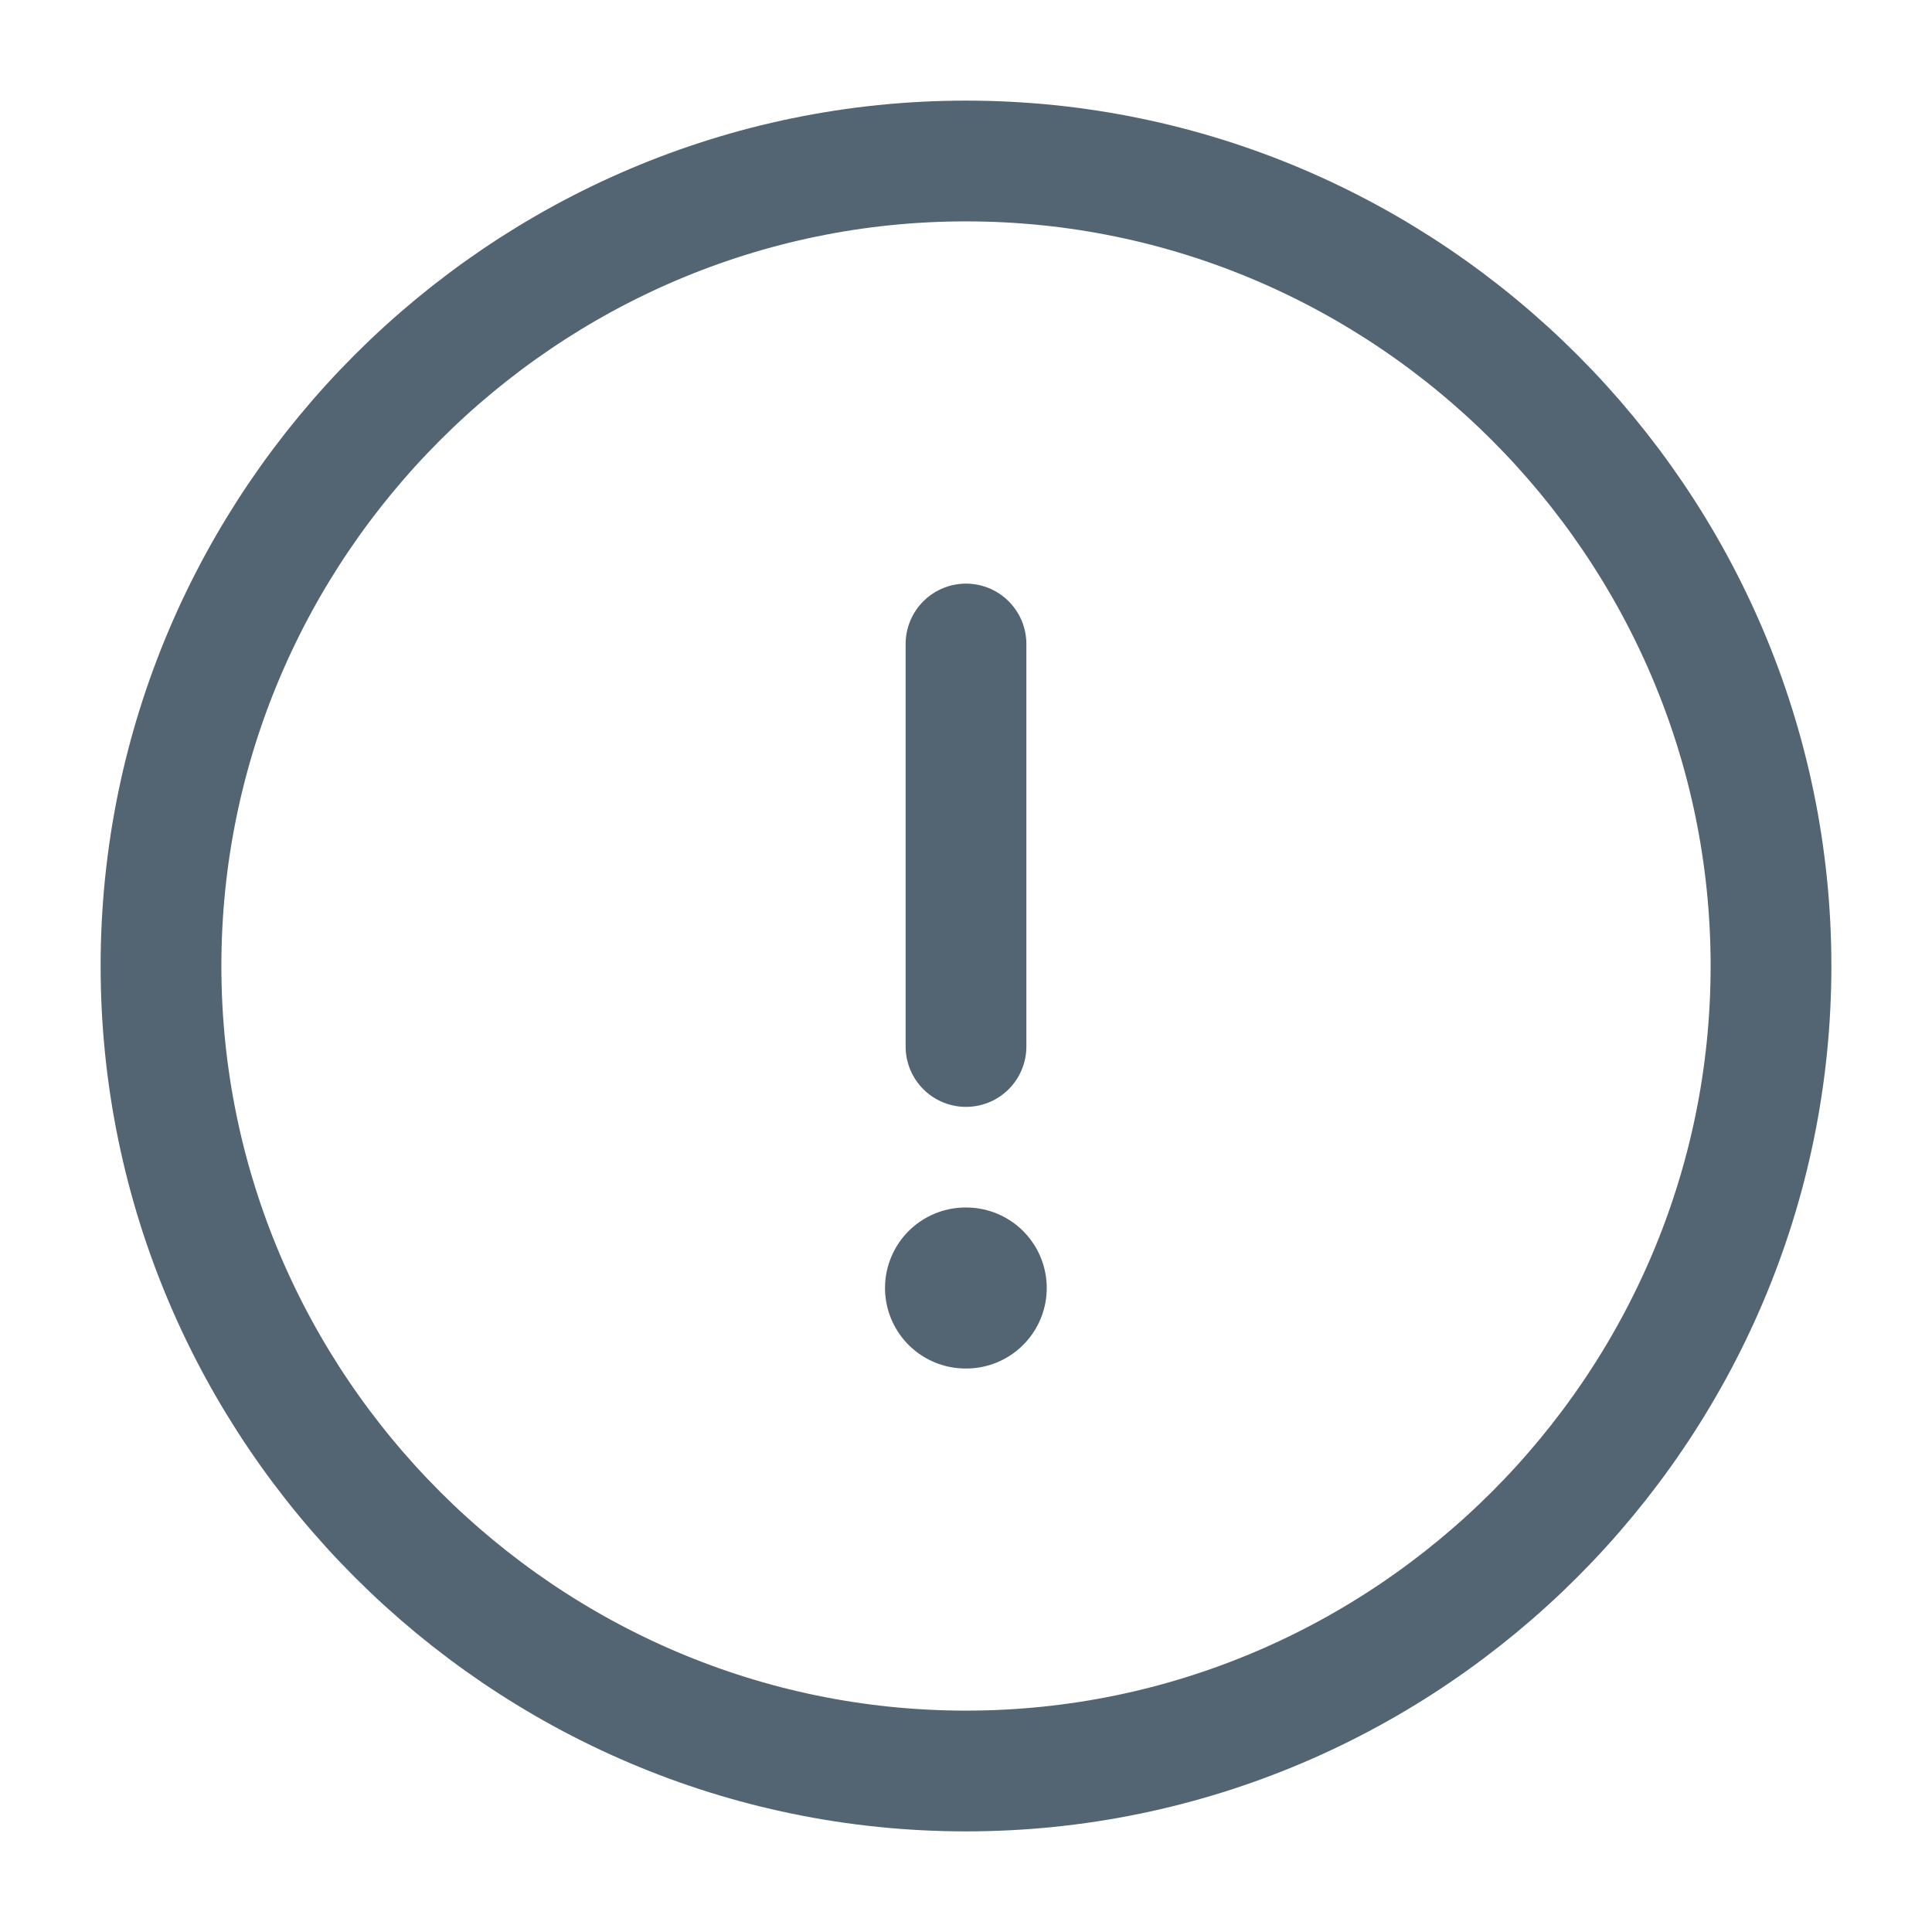 <svg width="24" height="24" viewBox="0 0 24 24" fill="none" xmlns="http://www.w3.org/2000/svg">
                                    <path d="M12 22C17.5 22 22 17.5 22 12C22 6.5 17.5 2 12 2C6.5 2 2 6.5 2 12C2 17.5 6.5 22 12 22Z" stroke="#536572" stroke-width="1.5" stroke-linecap="round" stroke-linejoin="round"></path>
                                    <path d="M12 8V13" stroke="#536572" stroke-width="1.5" stroke-linecap="round" stroke-linejoin="round"></path>
                                    <path d="M11.994 16H12.003" stroke="#536572" stroke-width="2" stroke-linecap="round" stroke-linejoin="round"></path>
                                </svg>